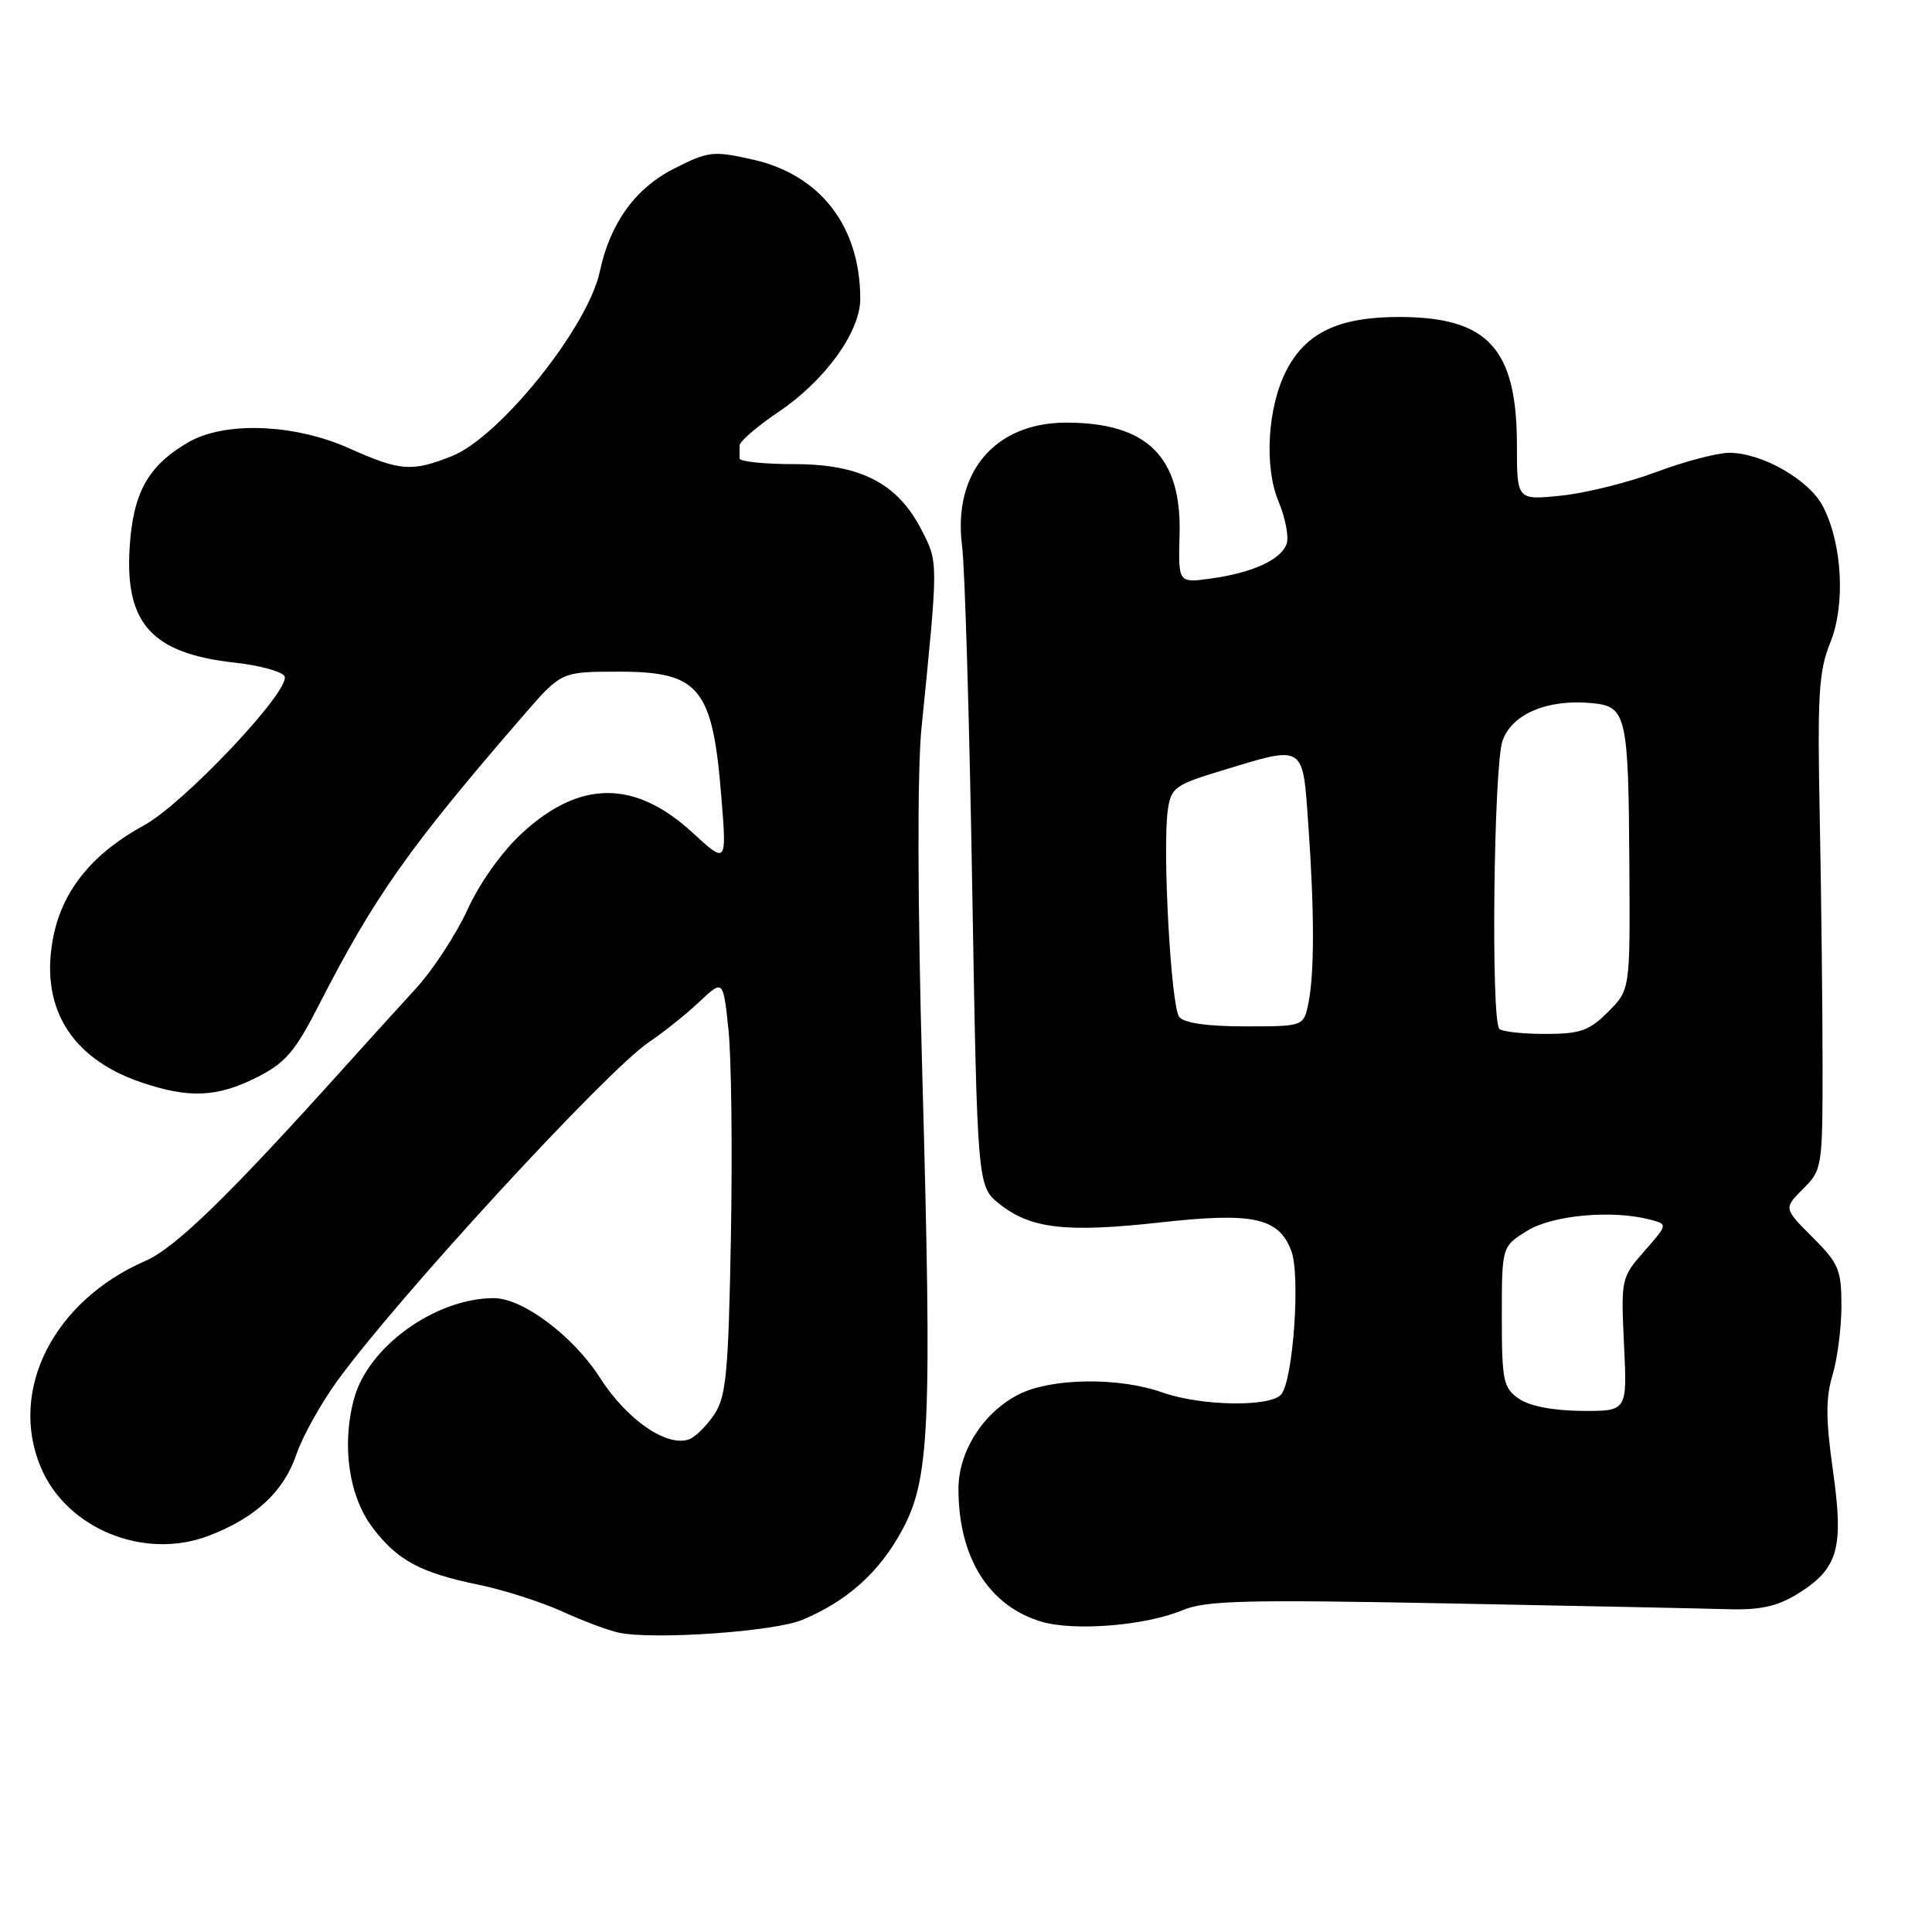 <?xml version="1.0" encoding="UTF-8" standalone="no"?>
<!DOCTYPE svg PUBLIC "-//W3C//DTD SVG 1.1//EN" "http://www.w3.org/Graphics/SVG/1.1/DTD/svg11.dtd" >
<svg xmlns="http://www.w3.org/2000/svg" xmlns:xlink="http://www.w3.org/1999/xlink" version="1.1" viewBox="0 0 256 256">
 <g >
 <path fill="currentColor"
d=" M 106.31 214.64 C 112.25 212.16 116.48 208.37 119.50 202.82 C 123.21 196.01 123.51 189.24 122.20 142.00 C 121.58 119.65 121.54 102.01 122.10 96.50 C 124.34 74.19 124.34 74.59 122.13 70.26 C 118.96 64.05 114.06 61.50 105.25 61.50 C 101.27 61.50 98.00 61.16 98.00 60.75 C 98.00 60.34 98.00 59.56 98.00 59.03 C 98.00 58.49 100.34 56.48 103.19 54.56 C 109.33 50.42 114.00 43.95 113.99 39.60 C 113.98 29.98 108.70 23.15 99.74 21.14 C 94.48 19.96 93.86 20.04 89.32 22.34 C 84.18 24.94 80.84 29.57 79.48 35.97 C 77.92 43.33 66.26 57.88 59.89 60.43 C 54.59 62.55 53.02 62.43 46.28 59.41 C 39.00 56.14 29.73 55.80 24.91 58.63 C 19.61 61.73 17.64 65.27 17.18 72.51 C 16.54 82.63 20.12 86.58 31.07 87.80 C 34.52 88.18 37.51 89.02 37.72 89.65 C 38.38 91.63 24.33 106.50 19.10 109.35 C 12.39 113.00 8.43 117.79 7.14 123.78 C 5.12 133.21 9.22 140.18 18.69 143.41 C 25.03 145.57 28.76 145.41 34.04 142.75 C 37.81 140.85 39.09 139.36 42.26 133.16 C 49.65 118.73 54.18 112.32 69.44 94.70 C 74.38 89.00 74.38 89.00 82.04 89.00 C 92.68 89.00 94.42 91.13 95.58 105.56 C 96.30 114.50 96.30 114.50 91.74 110.31 C 84.13 103.32 76.85 103.34 69.21 110.36 C 66.54 112.81 63.59 116.94 61.96 120.50 C 60.45 123.80 57.36 128.53 55.09 131.00 C 52.82 133.47 48.61 138.12 45.73 141.32 C 30.25 158.53 23.24 165.34 19.28 167.07 C 7.12 172.36 1.12 184.16 5.39 194.39 C 8.80 202.56 19.09 206.77 27.65 203.50 C 33.86 201.12 37.58 197.67 39.27 192.73 C 40.06 190.40 42.46 186.06 44.61 183.09 C 52.39 172.28 80.30 141.93 85.96 138.11 C 87.91 136.80 90.92 134.39 92.66 132.75 C 95.82 129.78 95.82 129.78 96.52 136.37 C 96.91 139.99 97.06 152.33 96.85 163.79 C 96.53 181.74 96.23 185.01 94.68 187.37 C 93.69 188.87 92.19 190.37 91.35 190.70 C 88.41 191.82 83.08 188.16 79.49 182.55 C 75.95 177.02 69.24 171.99 65.41 172.01 C 57.67 172.03 48.76 178.45 46.91 185.35 C 45.24 191.53 46.23 198.30 49.40 202.46 C 52.70 206.79 55.71 208.40 63.48 210.00 C 66.77 210.68 71.72 212.27 74.48 213.52 C 77.24 214.78 80.62 216.05 82.00 216.34 C 86.66 217.31 102.58 216.20 106.31 214.64 Z  M 156.64 213.38 C 159.76 212.07 164.87 211.94 191.90 212.46 C 209.28 212.79 226.01 213.14 229.07 213.23 C 233.24 213.35 235.52 212.84 238.15 211.22 C 243.57 207.87 244.34 205.22 242.88 194.90 C 241.92 188.12 241.90 185.26 242.82 182.21 C 243.47 180.04 244.00 175.90 244.00 173.02 C 244.00 168.26 243.64 167.40 240.17 163.94 C 236.34 160.11 236.34 160.11 238.92 157.53 C 241.44 155.02 241.50 154.65 241.50 141.23 C 241.50 133.68 241.33 118.95 241.13 108.50 C 240.80 92.10 240.99 88.91 242.51 85.19 C 244.55 80.17 244.13 72.09 241.56 67.12 C 239.74 63.59 233.49 60.00 229.16 60.00 C 227.55 60.00 223.22 61.14 219.53 62.52 C 215.84 63.91 210.16 65.33 206.91 65.67 C 201.00 66.28 201.00 66.28 201.00 59.04 C 201.00 46.16 197.17 42.00 185.35 42.00 C 177.39 42.01 173.05 44.07 170.46 49.07 C 167.96 53.91 167.48 61.81 169.40 66.42 C 170.30 68.57 170.79 71.08 170.50 72.01 C 169.82 74.13 166.00 75.90 160.43 76.66 C 156.12 77.26 156.12 77.26 156.30 70.82 C 156.58 60.52 152.00 56.00 141.28 56.00 C 131.81 56.01 126.23 62.61 127.48 72.34 C 127.85 75.18 128.45 95.43 128.82 117.35 C 129.50 157.19 129.50 157.19 132.45 159.54 C 136.56 162.82 141.28 163.36 153.73 161.98 C 166.06 160.61 169.41 161.33 171.10 165.73 C 172.33 168.93 171.36 182.81 169.78 184.75 C 168.37 186.47 159.18 186.33 154.00 184.50 C 148.23 182.46 139.34 182.58 135.02 184.75 C 130.32 187.12 127.00 192.30 127.00 197.28 C 127.00 206.37 131.02 212.81 138.00 214.88 C 142.34 216.17 151.78 215.41 156.64 213.38 Z  M 201.25 185.33 C 199.19 183.89 199.00 182.97 199.00 174.46 C 199.00 165.16 199.00 165.16 202.37 163.08 C 205.76 160.99 213.72 160.28 218.75 161.63 C 220.99 162.23 220.98 162.25 217.89 165.78 C 214.81 169.28 214.78 169.44 215.19 178.17 C 215.62 187.00 215.62 187.00 209.56 186.95 C 205.75 186.91 202.66 186.31 201.25 185.33 Z  M 198.67 136.33 C 197.54 135.21 197.92 101.54 199.09 98.16 C 200.34 94.59 205.07 92.60 210.96 93.17 C 215.53 93.61 215.78 94.71 215.90 114.83 C 216.00 131.15 216.00 131.15 213.08 134.08 C 210.57 136.59 209.39 137.00 204.74 137.00 C 201.77 137.00 199.03 136.70 198.67 136.33 Z  M 156.25 134.75 C 155.16 133.38 154.00 112.33 154.75 107.28 C 155.17 104.36 155.70 103.98 162.01 102.07 C 172.93 98.75 172.60 98.54 173.35 109.15 C 174.17 120.68 174.18 128.86 173.38 132.88 C 172.75 136.00 172.75 136.00 165.00 136.00 C 159.99 136.00 156.89 135.56 156.25 134.75 Z "/>
</g>
</svg>